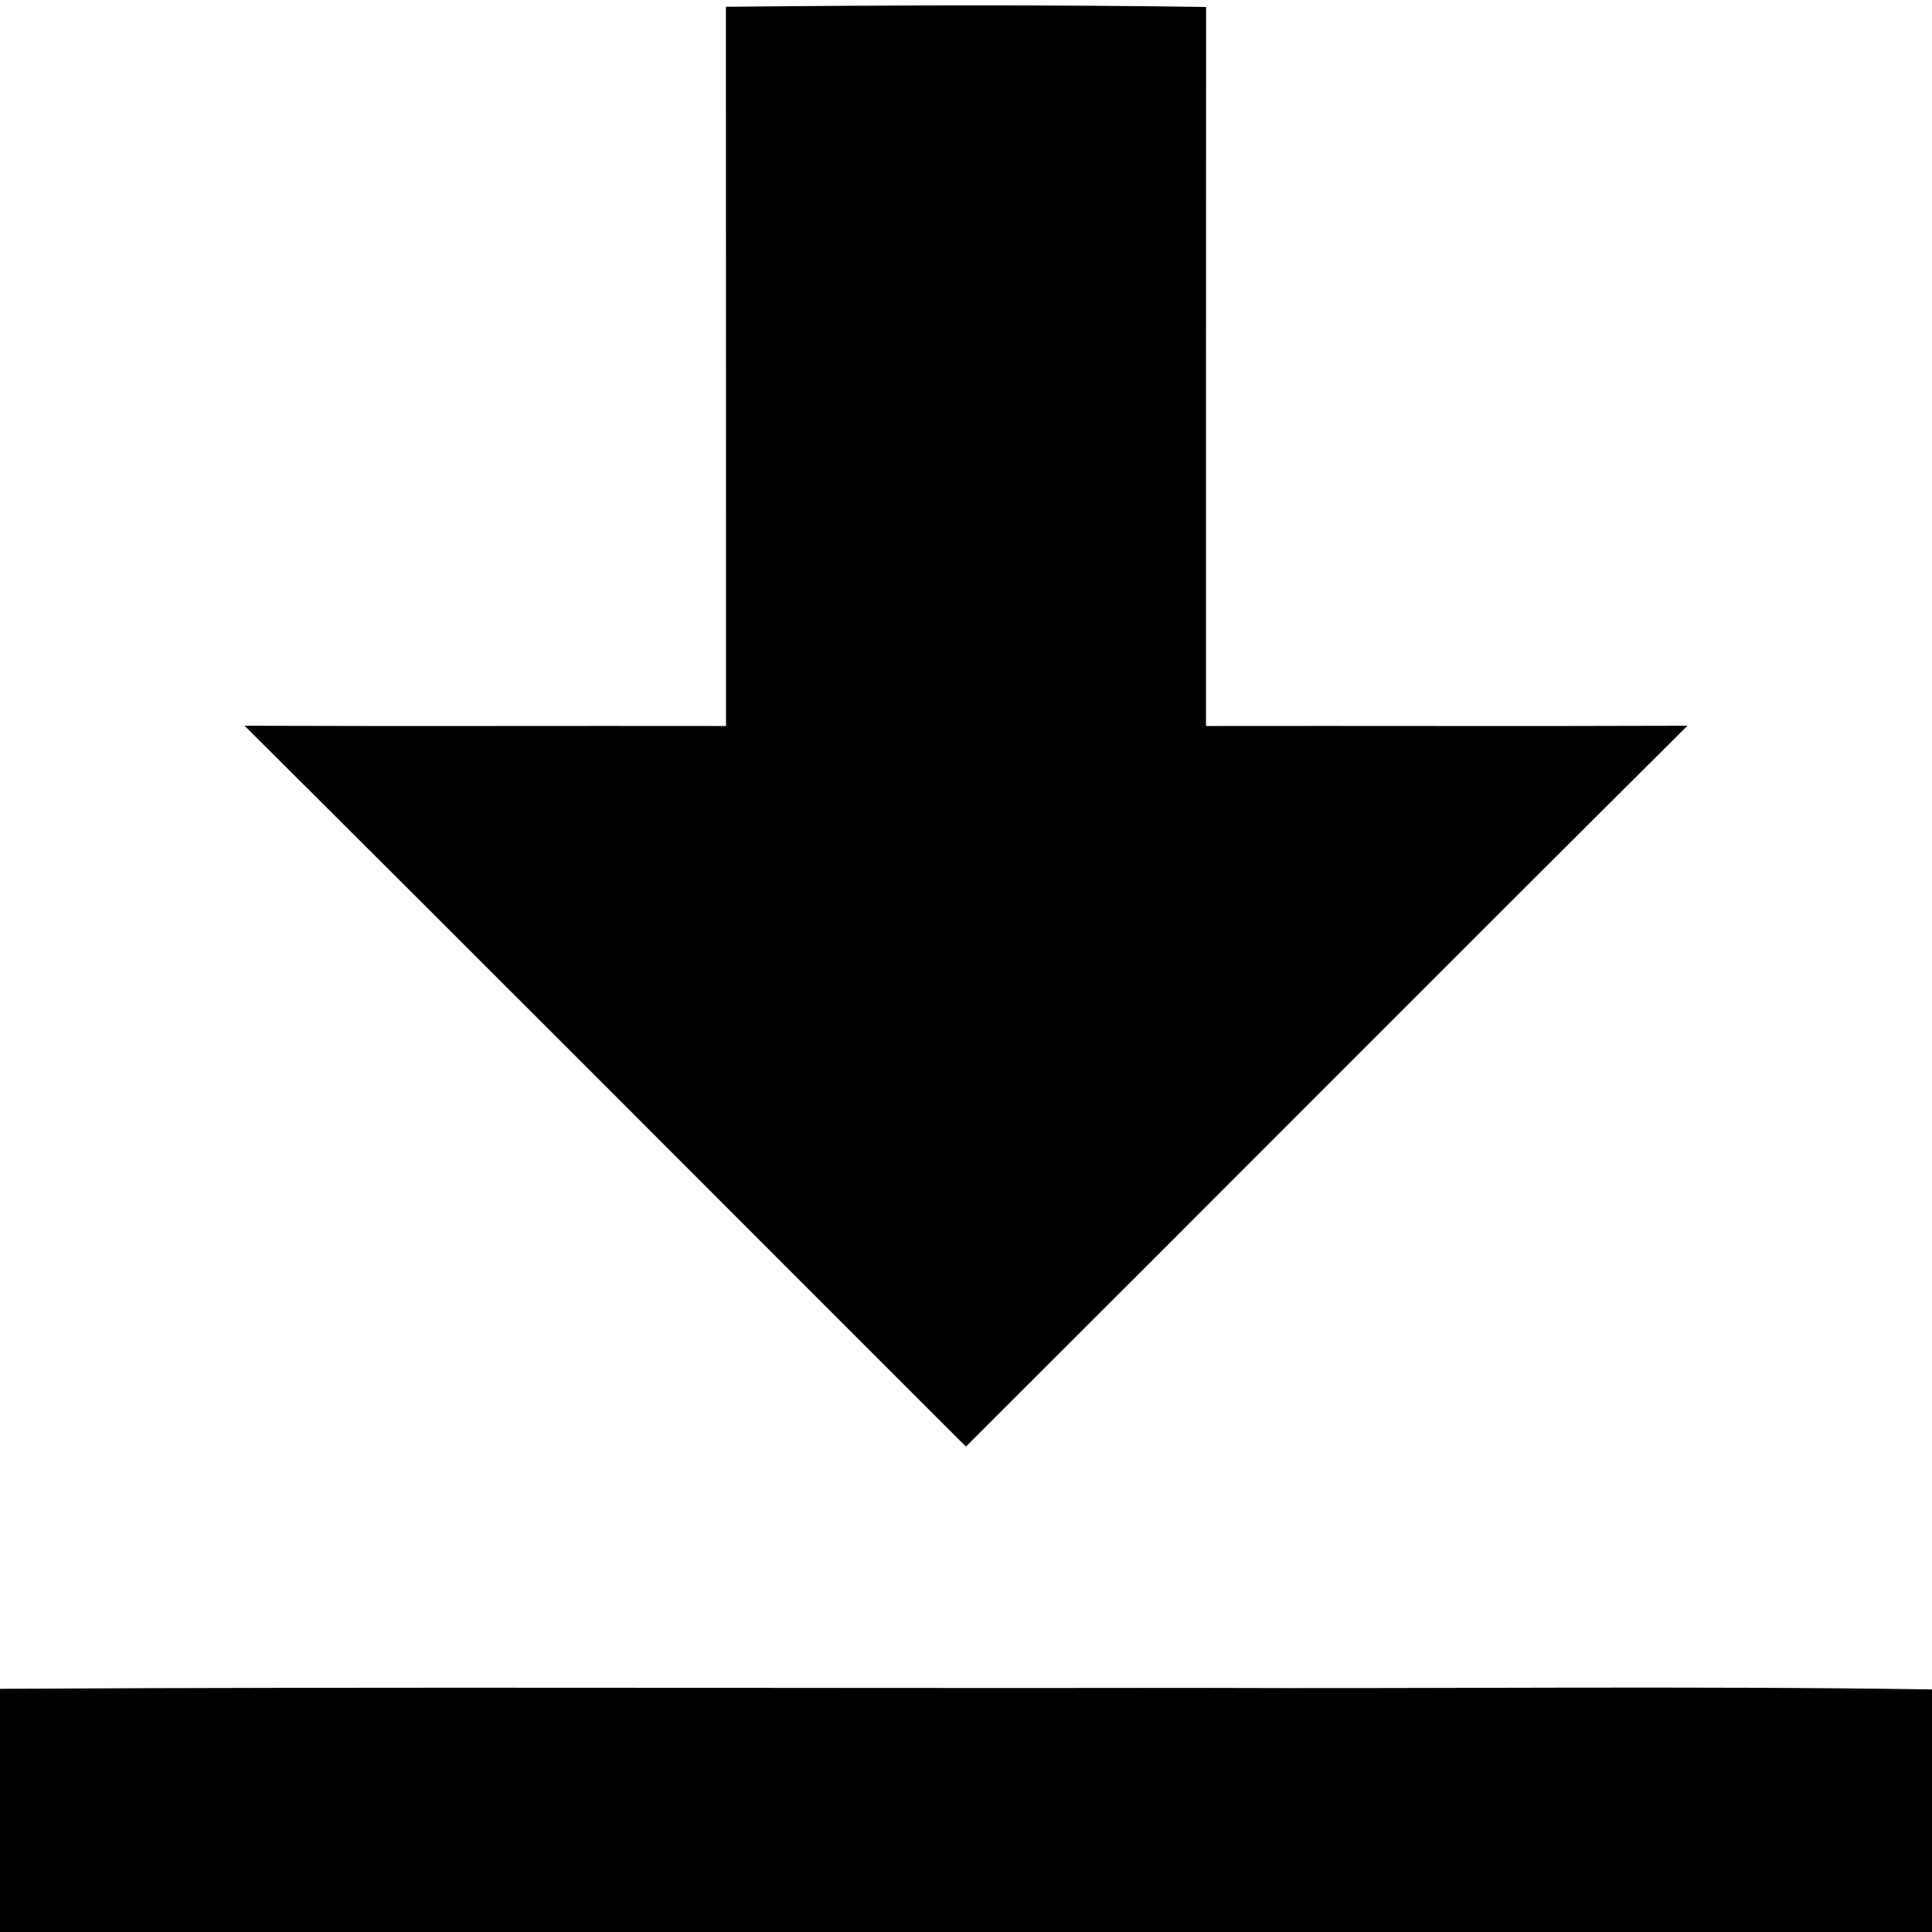 <?xml version="1.0" encoding="UTF-8" ?>
<!DOCTYPE svg PUBLIC "-//W3C//DTD SVG 1.1//EN" "http://www.w3.org/Graphics/SVG/1.1/DTD/svg11.dtd">
<svg width="225pt" height="225pt" viewBox="0 0 225 225" version="1.1" xmlns="http://www.w3.org/2000/svg">
	<g>
		<path d=" M 84.54 0.79 C 103.18 0.60 121.83 0.54 140.46 0.81 C 140.44 28.72 140.46 56.64 140.45 84.55 C 159.14 84.52 177.83 84.59 196.52 84.52 C 168.44 112.44 140.53 140.51 112.49 168.47 C 84.48 140.49 56.55 112.44 28.48 84.52 C 47.17 84.59 65.86 84.52 84.55 84.55 C 84.54 56.63 84.56 28.71 84.54 0.79 Z" />
		<path d=" M 0.00 196.68 C 46.32 196.42 92.66 196.64 138.98 196.57 C 167.65 196.69 196.34 196.32 225.00 196.75 L 225.00 225.00 L 0.00 225.00 L 0.00 196.68 Z" />
	</g>
</svg>
